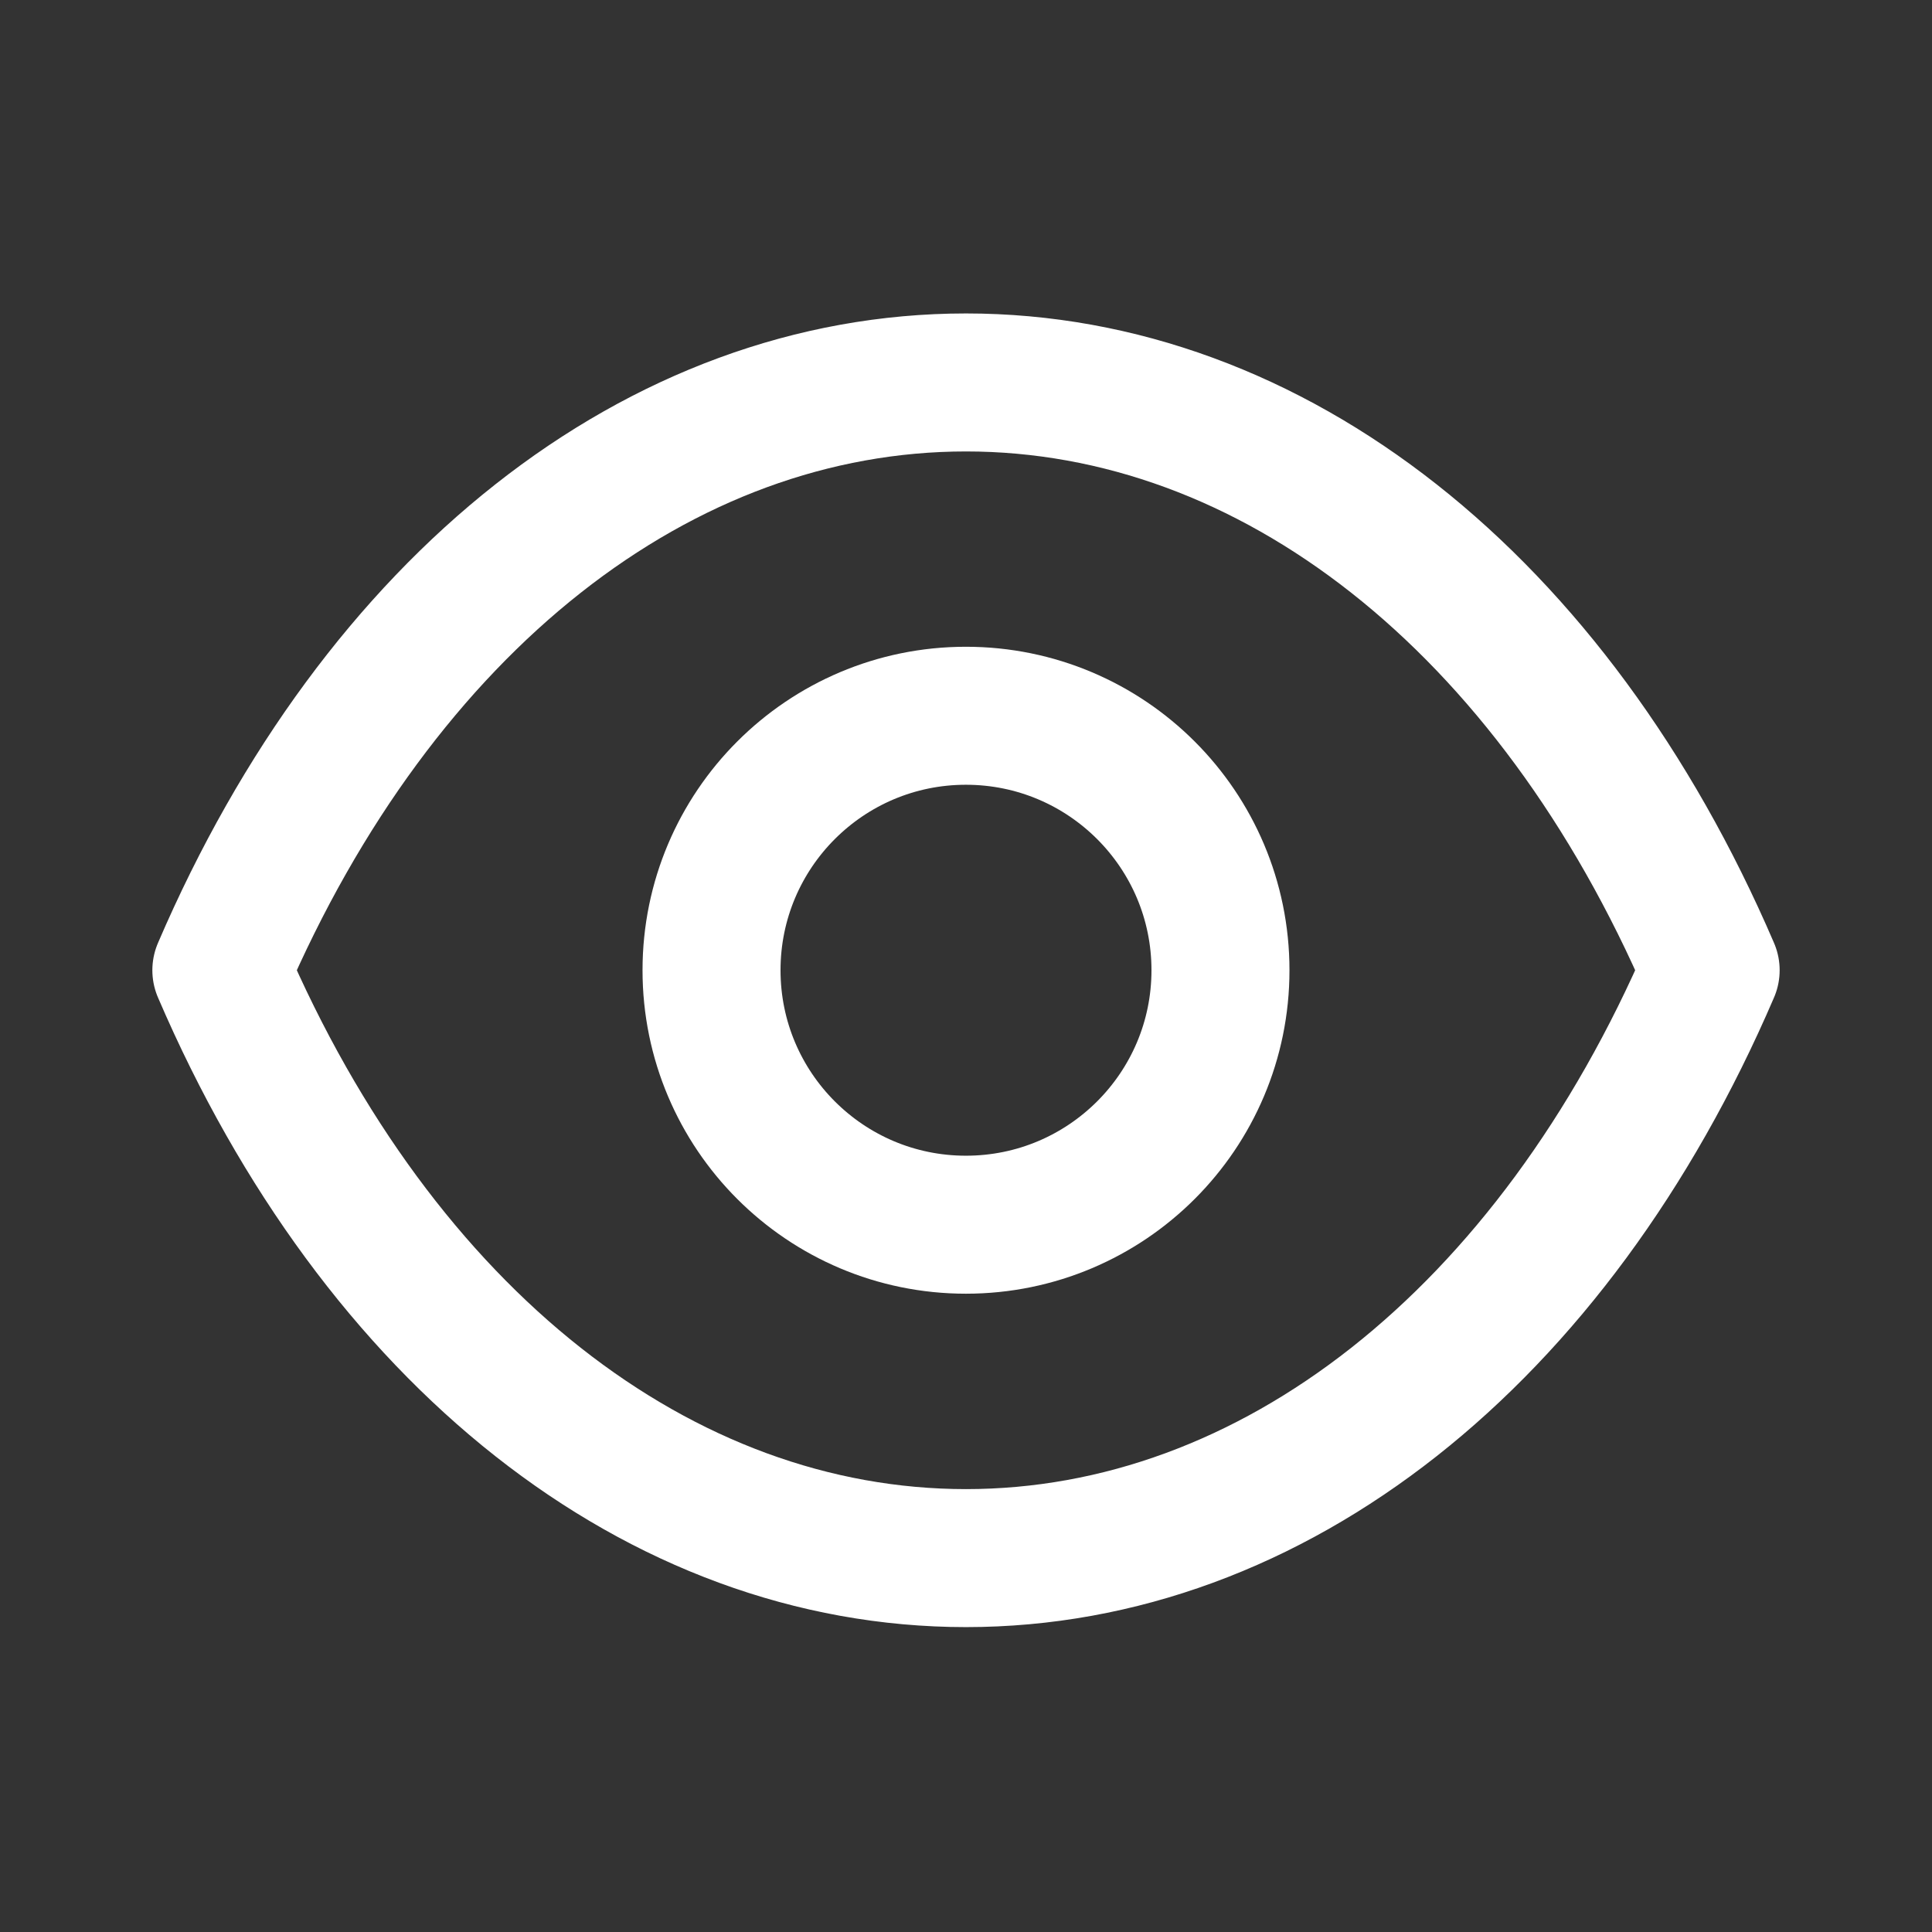 <svg width="21" height="21" viewBox="0 0 21 21" fill="none" xmlns="http://www.w3.org/2000/svg">
<rect x="0" y="0" width="21" height="21" fill="#333333" stroke="none"/>
<path fill-rule="evenodd" clip-rule="evenodd" d="M13.266 10.546C13.266 12.074 12.027 13.312 10.499 13.312C8.972 13.312 7.734 12.074 7.734 10.546C7.734 9.018 8.972 7.78 10.499 7.78C12.027 7.78 13.266 9.018 13.266 10.546Z" stroke="white" stroke-width="1.5" stroke-linecap="round" stroke-linejoin="round"/>
<path fill-rule="evenodd" clip-rule="evenodd" d="M10.498 16.936C13.83 16.936 16.878 14.54 18.594 10.546C16.878 6.553 13.83 4.157 10.498 4.157H10.502C7.17 4.157 4.122 6.553 2.406 10.546C4.122 14.54 7.17 16.936 10.502 16.936H10.498Z" stroke="white" stroke-width="1.5" stroke-linecap="round" stroke-linejoin="round"/>
</svg>
